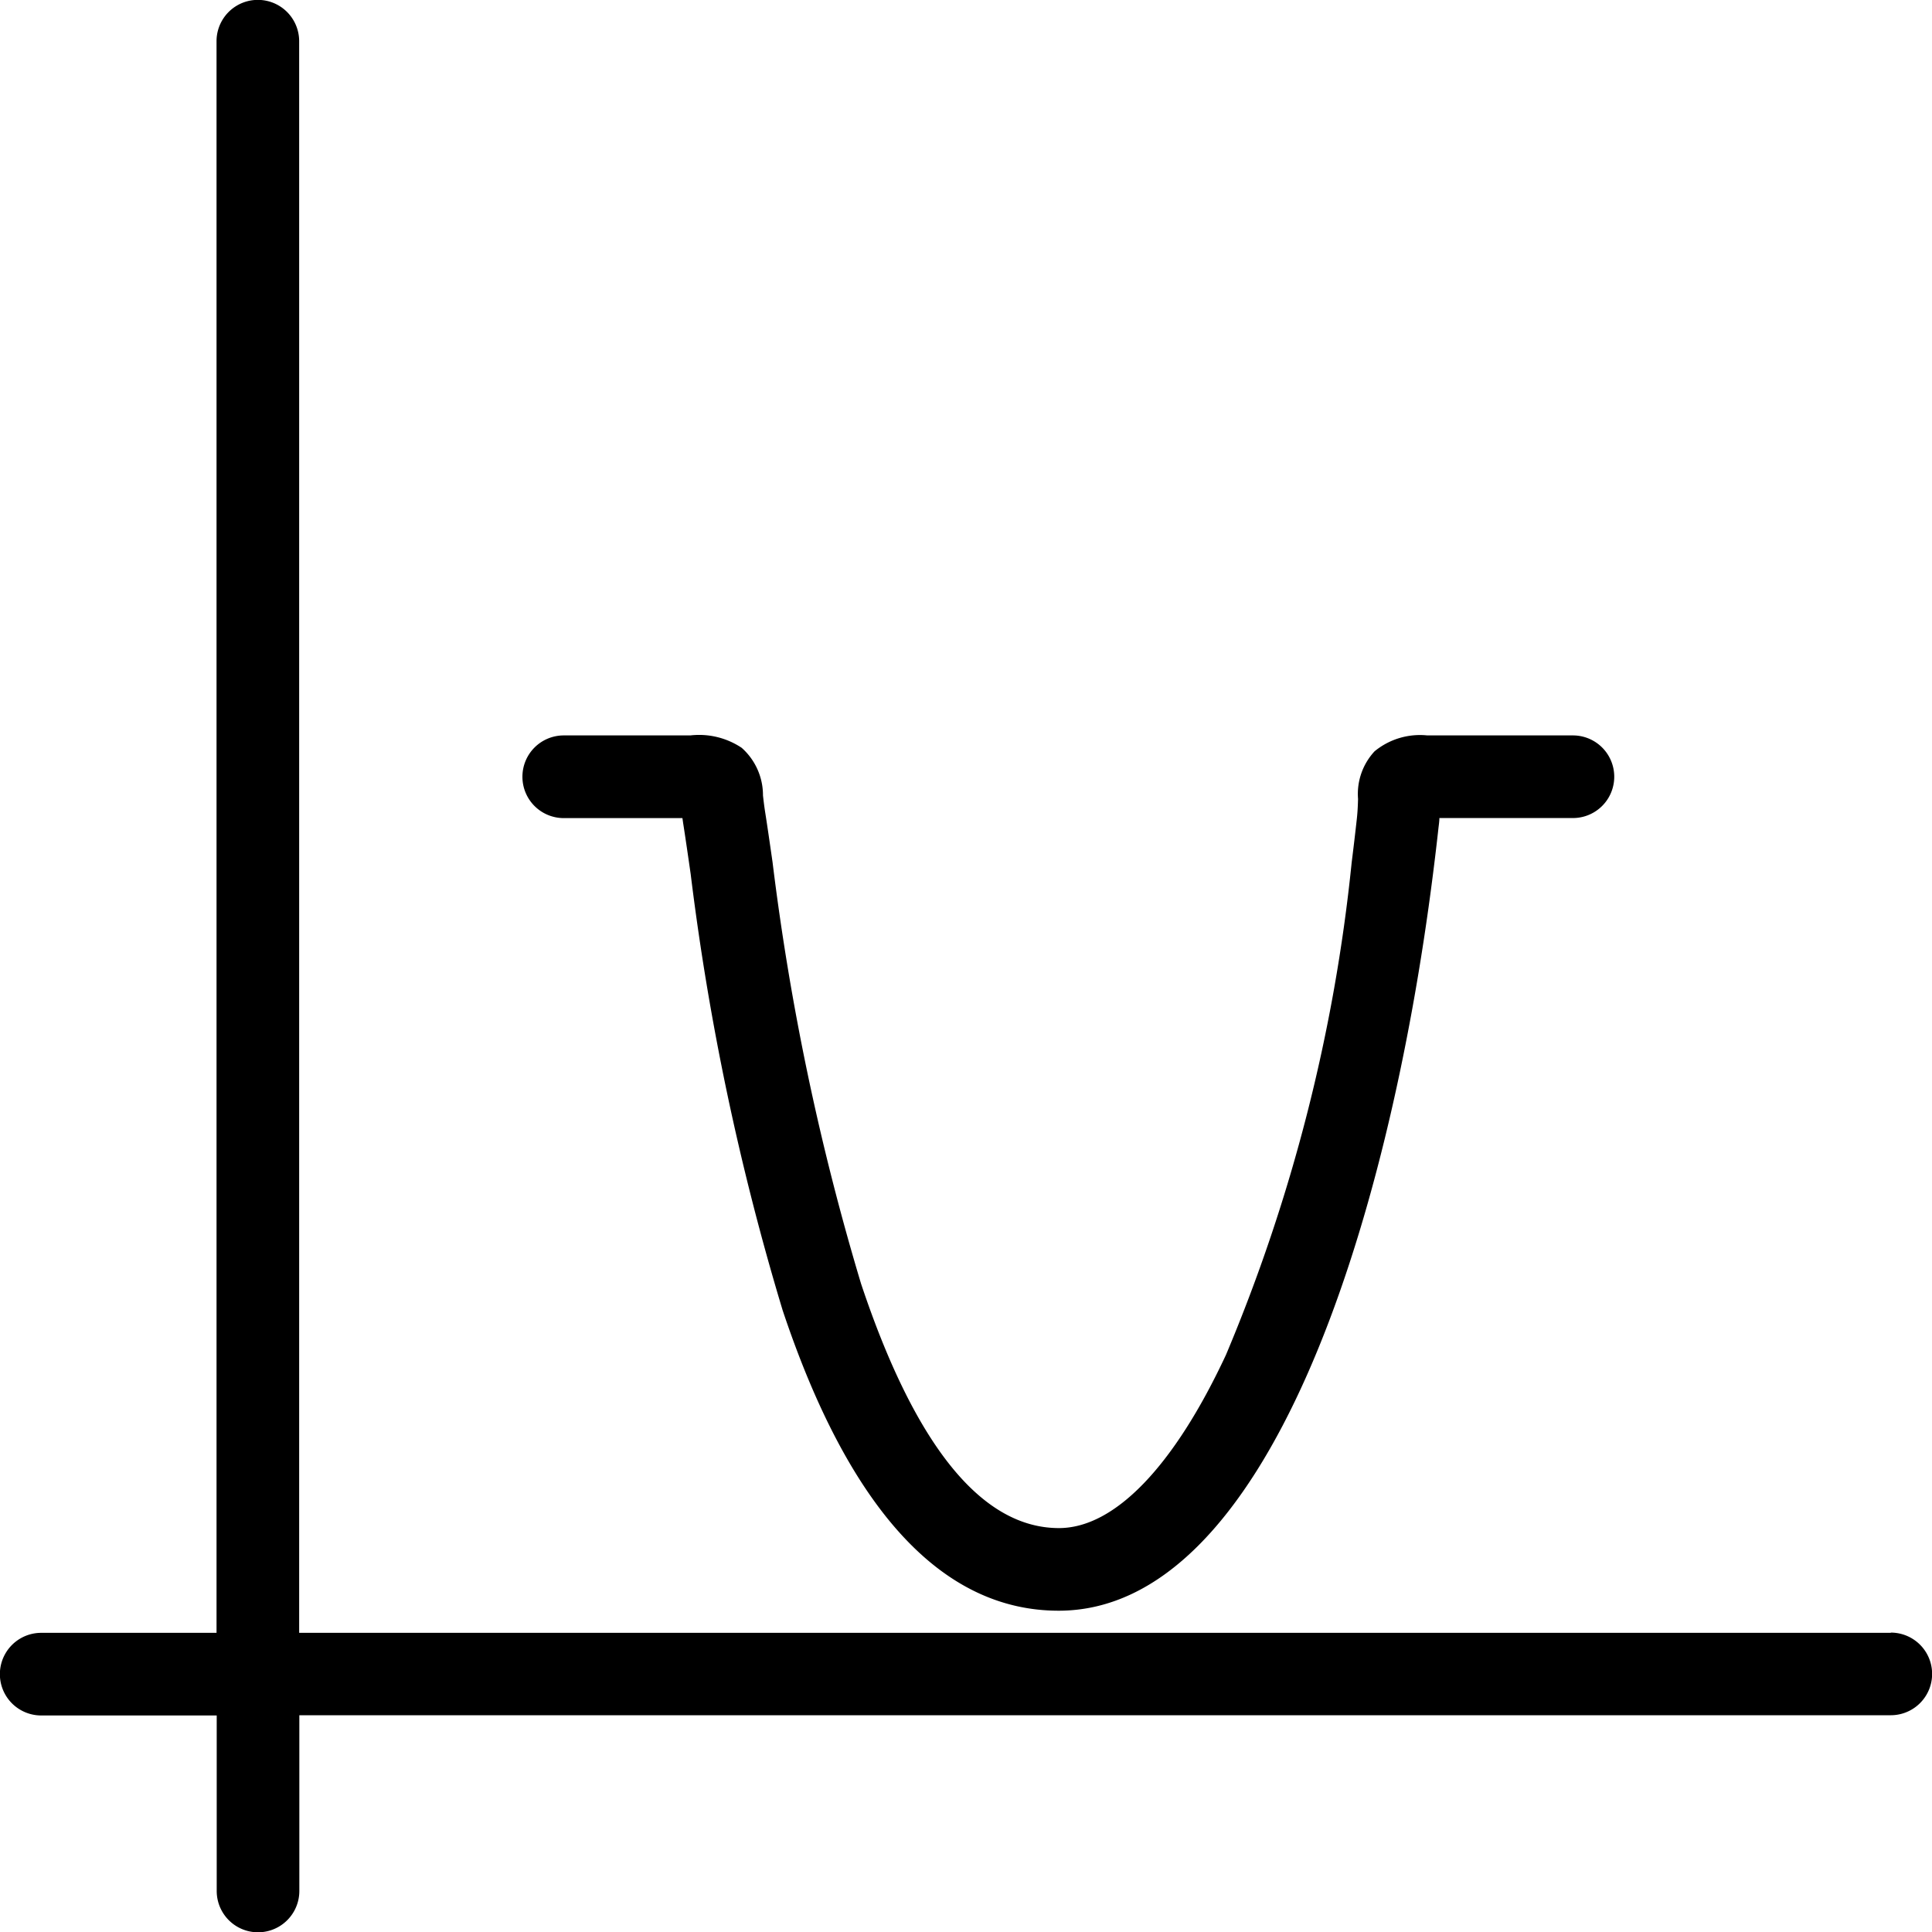<svg xmlns="http://www.w3.org/2000/svg" width="32.736" height="32.736" viewBox="0 0 32.736 32.736">
  <path id="graphic_9838128" d="M30.4,34.709a.7.7,0,0,1,.7-.7h2.145a1.3,1.3,0,0,1,.87.21,1.074,1.074,0,0,1,.361.808c.009.078.019.166.035.27.038.239.079.525.127.858a43,43,0,0,0,1.5,7.145c.917,2.747,2.045,4.14,3.353,4.14.941,0,1.946-1.041,2.829-2.933a29.06,29.06,0,0,0,2.131-8.346c.031-.246.061-.5.088-.745.014-.13.017-.236.02-.33a1.061,1.061,0,0,1,.28-.808,1.211,1.211,0,0,1,.894-.269H48.2a.7.7,0,0,1,0,1.4H45.937c0,.051-.008.106-.015.164-.028.256-.059.514-.091.767-.764,6.043-2.832,12.5-6.345,12.5-1.976,0-3.55-1.714-4.678-5.094a44.165,44.165,0,0,1-1.557-7.387c-.047-.327-.088-.61-.124-.84-.006-.038-.011-.075-.016-.109H31.1a.7.7,0,0,1-.7-.7ZM53.586,49.215H26.617V22.246a.7.7,0,1,0-1.4,0V49.215H22.246a.7.7,0,0,0,0,1.4h2.974v2.974a.7.7,0,0,0,1.4,0V50.611H53.586a.7.7,0,0,0,0-1.4Z" transform="translate(-21.548 -21.548)"/>
</svg>
